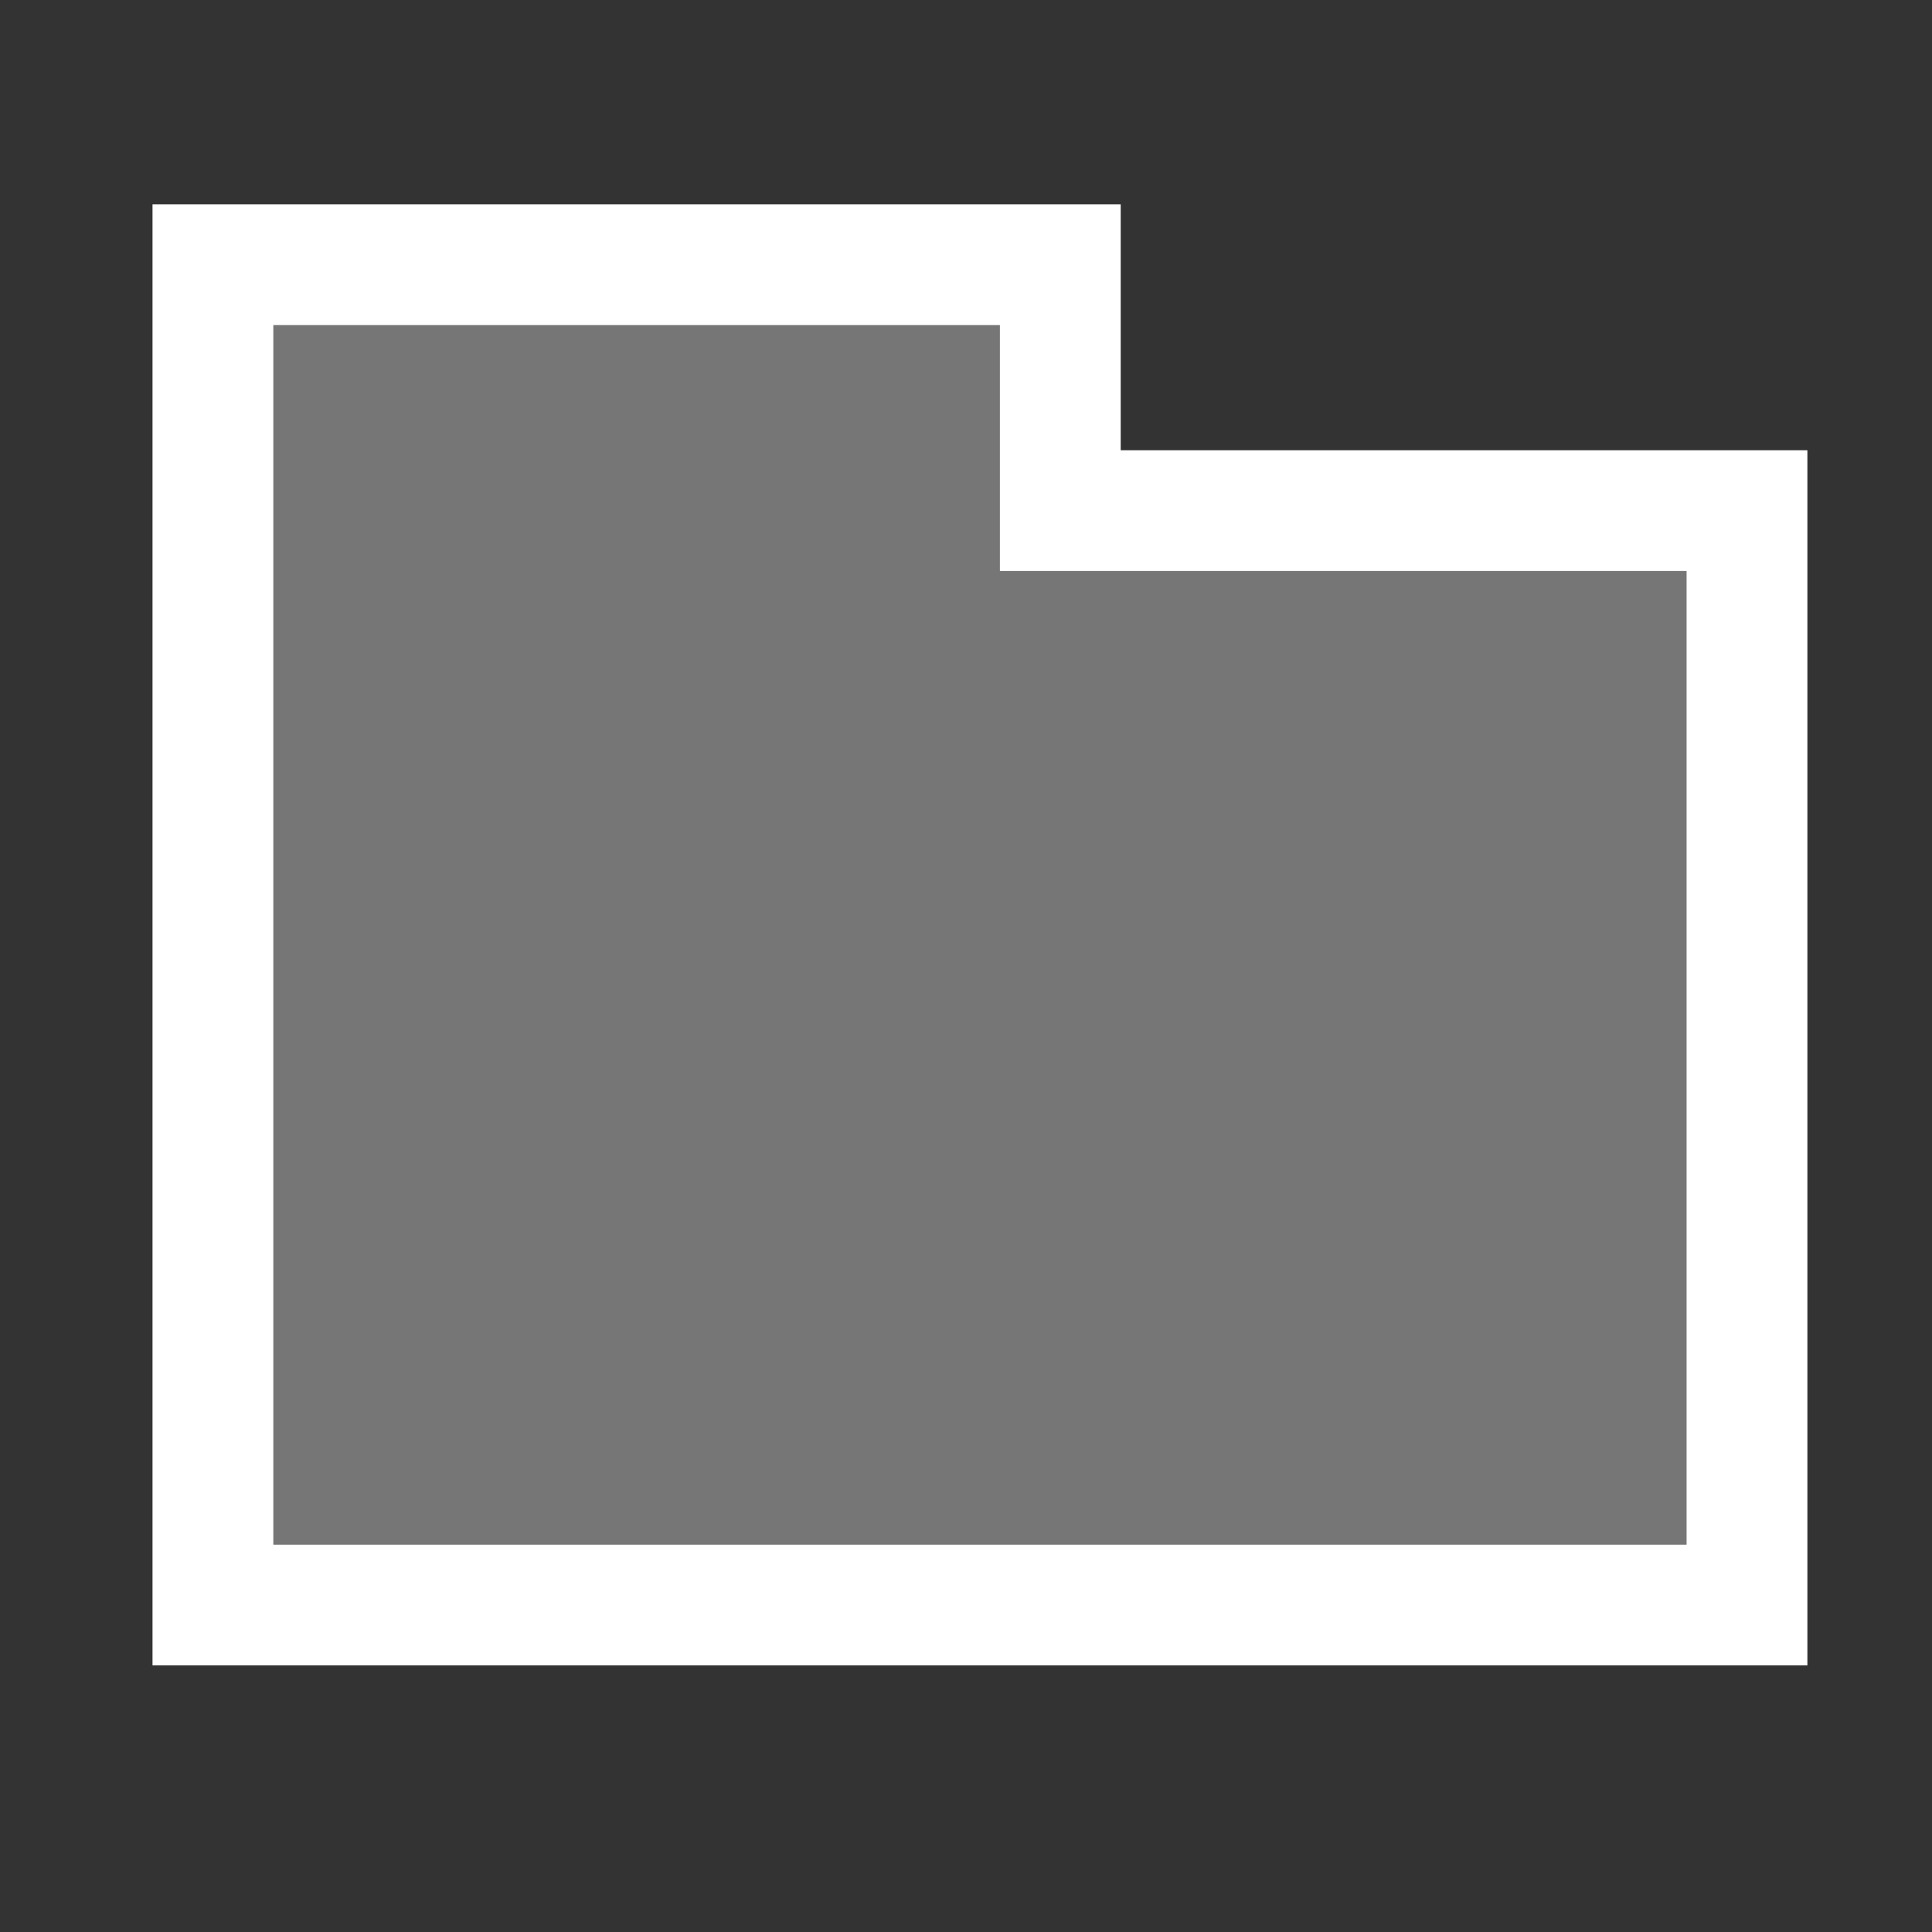 <?xml version="1.0" encoding="UTF-8" standalone="no"?><!DOCTYPE svg PUBLIC "-//W3C//DTD SVG 1.1//EN" "http://www.w3.org/Graphics/SVG/1.1/DTD/svg11.dtd"><svg width="100%" height="100%" viewBox="0 0 16 16" version="1.1" xmlns="http://www.w3.org/2000/svg" xmlns:xlink="http://www.w3.org/1999/xlink" xml:space="preserve" xmlns:serif="http://www.serif.com/" style="fill-rule:evenodd;clip-rule:evenodd;stroke-linejoin:round;stroke-miterlimit:2;"><rect x="0" y="0" width="16" height="16" fill="#333333" stroke="none"/><g id="Semiopaque"><g id="folder-opened-semiopaque-square"><g id="folder-closed-semiopaque-square" transform="matrix(1.695,0,0,1.838,-1.979,-2.715)"><path d="M6.643,2.398L1.913,2.398L1.913,8.981L9.998,8.981L9.998,2.398L9.998,3.506L6.643,3.506L6.643,2.398Z" style="fill:white;fill-opacity:0.33;"/></g><g id="folder-opened-semiopaque-square1" serif:id="folder-opened-semiopaque-square" transform="matrix(1.695,0,0,1.838,-1.979,-2.715)"><path d="M9.998,3.506L9.998,8.981L1.913,8.981L1.913,2.398L6.643,2.398L6.643,3.506L9.998,3.506ZM9.408,4.05L6.053,4.05L6.053,2.942L2.503,2.942C2.503,2.942 2.503,8.437 2.503,8.437L9.408,8.437L9.408,4.05Z" style="fill:white;"/></g></g></g></svg>